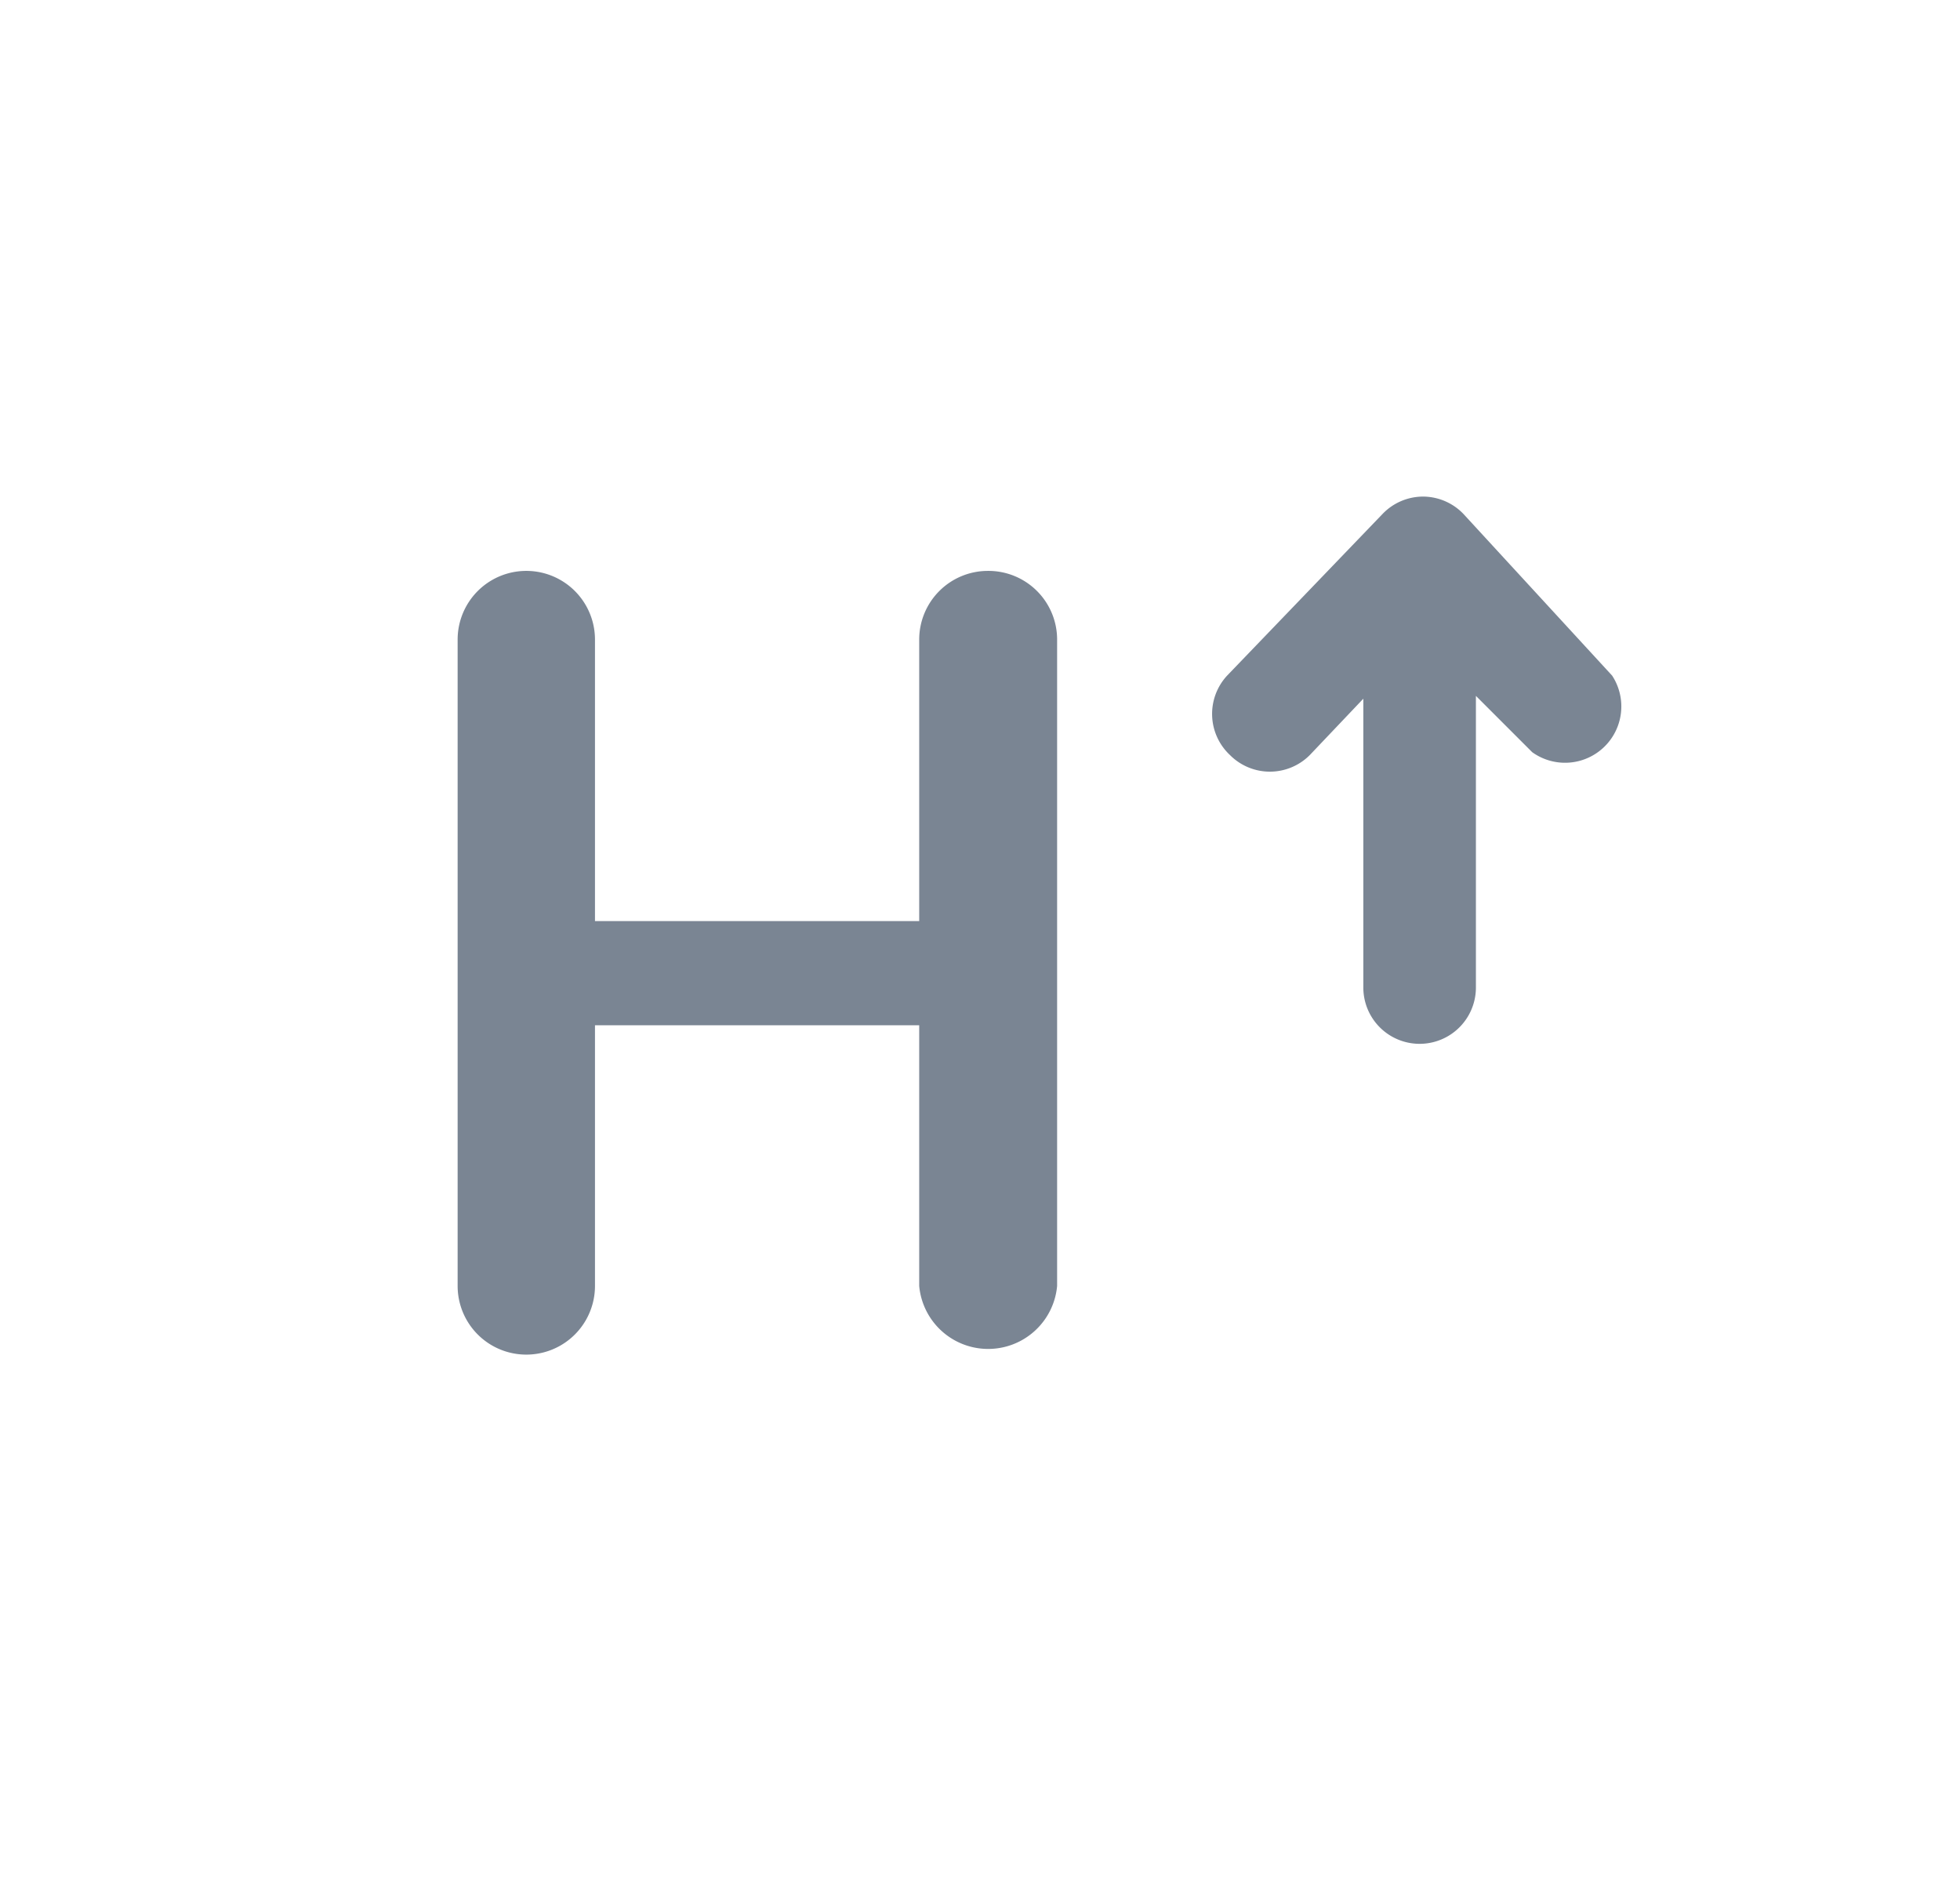 <svg xmlns="http://www.w3.org/2000/svg" viewBox="0 0 34.82 33.43"><defs><style>.cls-1{fill:#7a8593;}</style></defs><g id="Toolbar-items"><path class="cls-1" d="M28.64,12,26,9.13h0a1,1,0,0,0-.72-.31,1,1,0,0,0-.72.31h0L21.8,12a1,1,0,0,0,.05,1.41,1,1,0,0,0,1.42,0l.95-1v5.13a1,1,0,0,0,2,0V12.36l1,1A1,1,0,0,0,28.64,12Z"/><path class="cls-1" d="M17.55,10.14a1.22,1.22,0,0,0-1.22,1.22v5H10.57v-5a1.22,1.22,0,0,0-2.44,0V22.84a1.22,1.22,0,0,0,2.44,0V18.21h5.76v4.63a1.23,1.23,0,0,0,2.45,0V11.36A1.22,1.22,0,0,0,17.55,10.14Z"/></g></svg>